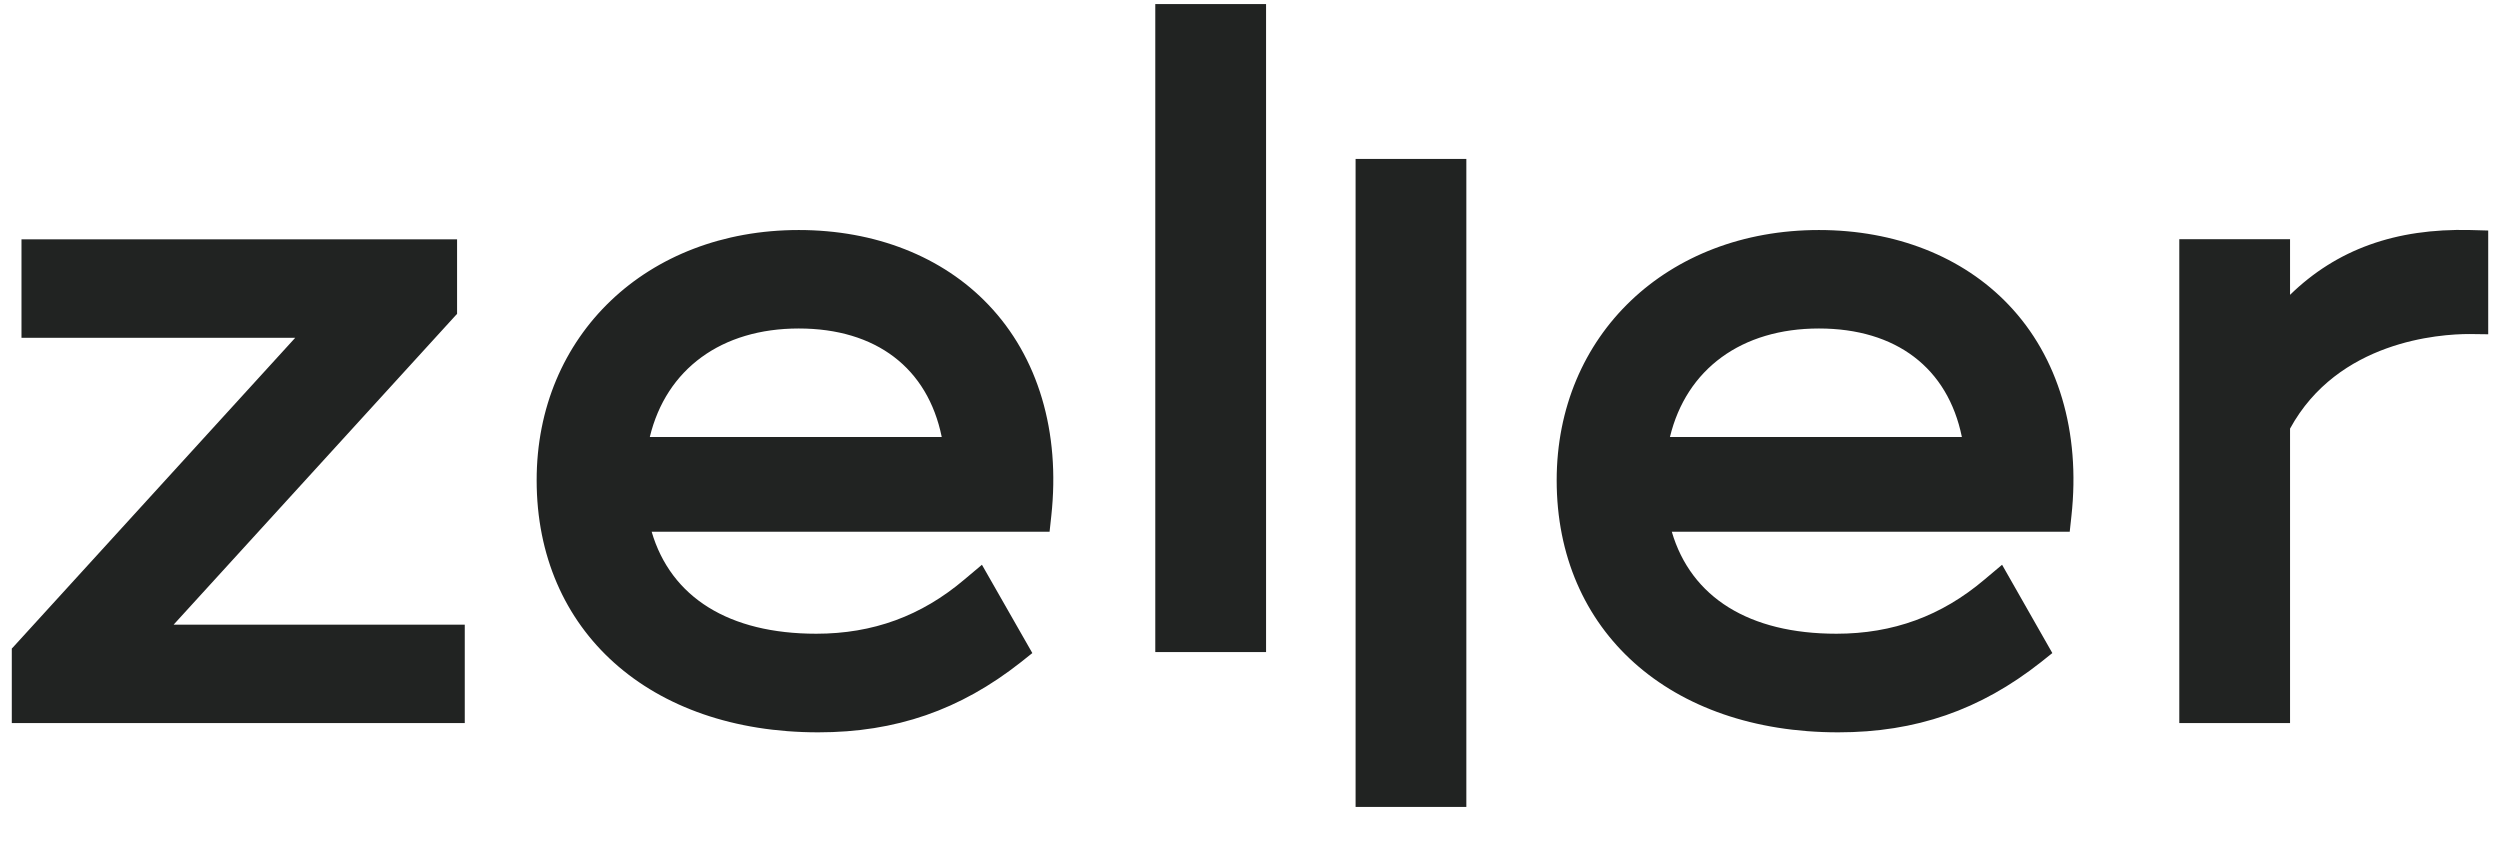 <svg width="106" height="36" viewBox="0 0 106 36" fill="none" xmlns="http://www.w3.org/2000/svg">
<g clip-path="url(#clip0_2_368)">
<path d="M7.361 26.486H19.706V30.657H0.5V27.498L0.562 27.434L12.518 14.322H0.911V10.147H19.38V13.31L19.318 13.374L7.361 26.486ZM33.867 13.928C30.594 13.928 28.249 15.643 27.551 18.53H39.93C39.334 15.601 37.14 13.928 33.867 13.928ZM33.867 9.753C37.107 9.753 39.964 10.877 41.909 12.922C44.019 15.132 44.963 18.311 44.575 21.874L44.502 22.546H27.63C28.451 25.336 30.915 26.87 34.609 26.87C37.011 26.87 39.064 26.119 40.886 24.575L41.634 23.946L43.771 27.69L43.276 28.084C40.706 30.108 37.978 31.051 34.694 31.051C27.551 31.051 22.754 26.758 22.754 20.367C22.749 14.216 27.428 9.753 33.867 9.753ZM48.984 27.648H53.681V0.172H48.984V27.648ZM57.477 34.214H62.173V6.739H57.477V34.214ZM83.184 18.53C82.588 15.601 80.394 13.928 77.121 13.928C73.848 13.928 71.503 15.643 70.805 18.53H83.184ZM77.121 9.753C80.361 9.753 83.218 10.877 85.164 12.922C87.273 15.132 88.218 18.317 87.829 21.874L87.756 22.546H70.884C71.705 25.336 74.169 26.87 77.864 26.87C80.265 26.87 82.318 26.119 84.14 24.575L84.888 23.946L87.019 27.69L86.525 28.084C83.954 30.108 81.232 31.051 77.942 31.051C70.8 31.051 66.003 26.758 66.003 20.367C66.003 14.216 70.676 9.753 77.121 9.753ZM104.73 9.753C101.569 9.678 99.072 10.578 97.098 12.501V10.142H92.402V30.657H97.098V18.173C99.128 14.456 103.43 14.163 104.701 14.163L105.5 14.173V9.774L104.73 9.753Z" fill="#212322"/>
</g>
<defs>
<clipPath id="clip0_2_368">
<rect width="105" height="35" fill="white" transform="translate(0.5 0.172)"/>
</clipPath>
</defs>
</svg>
